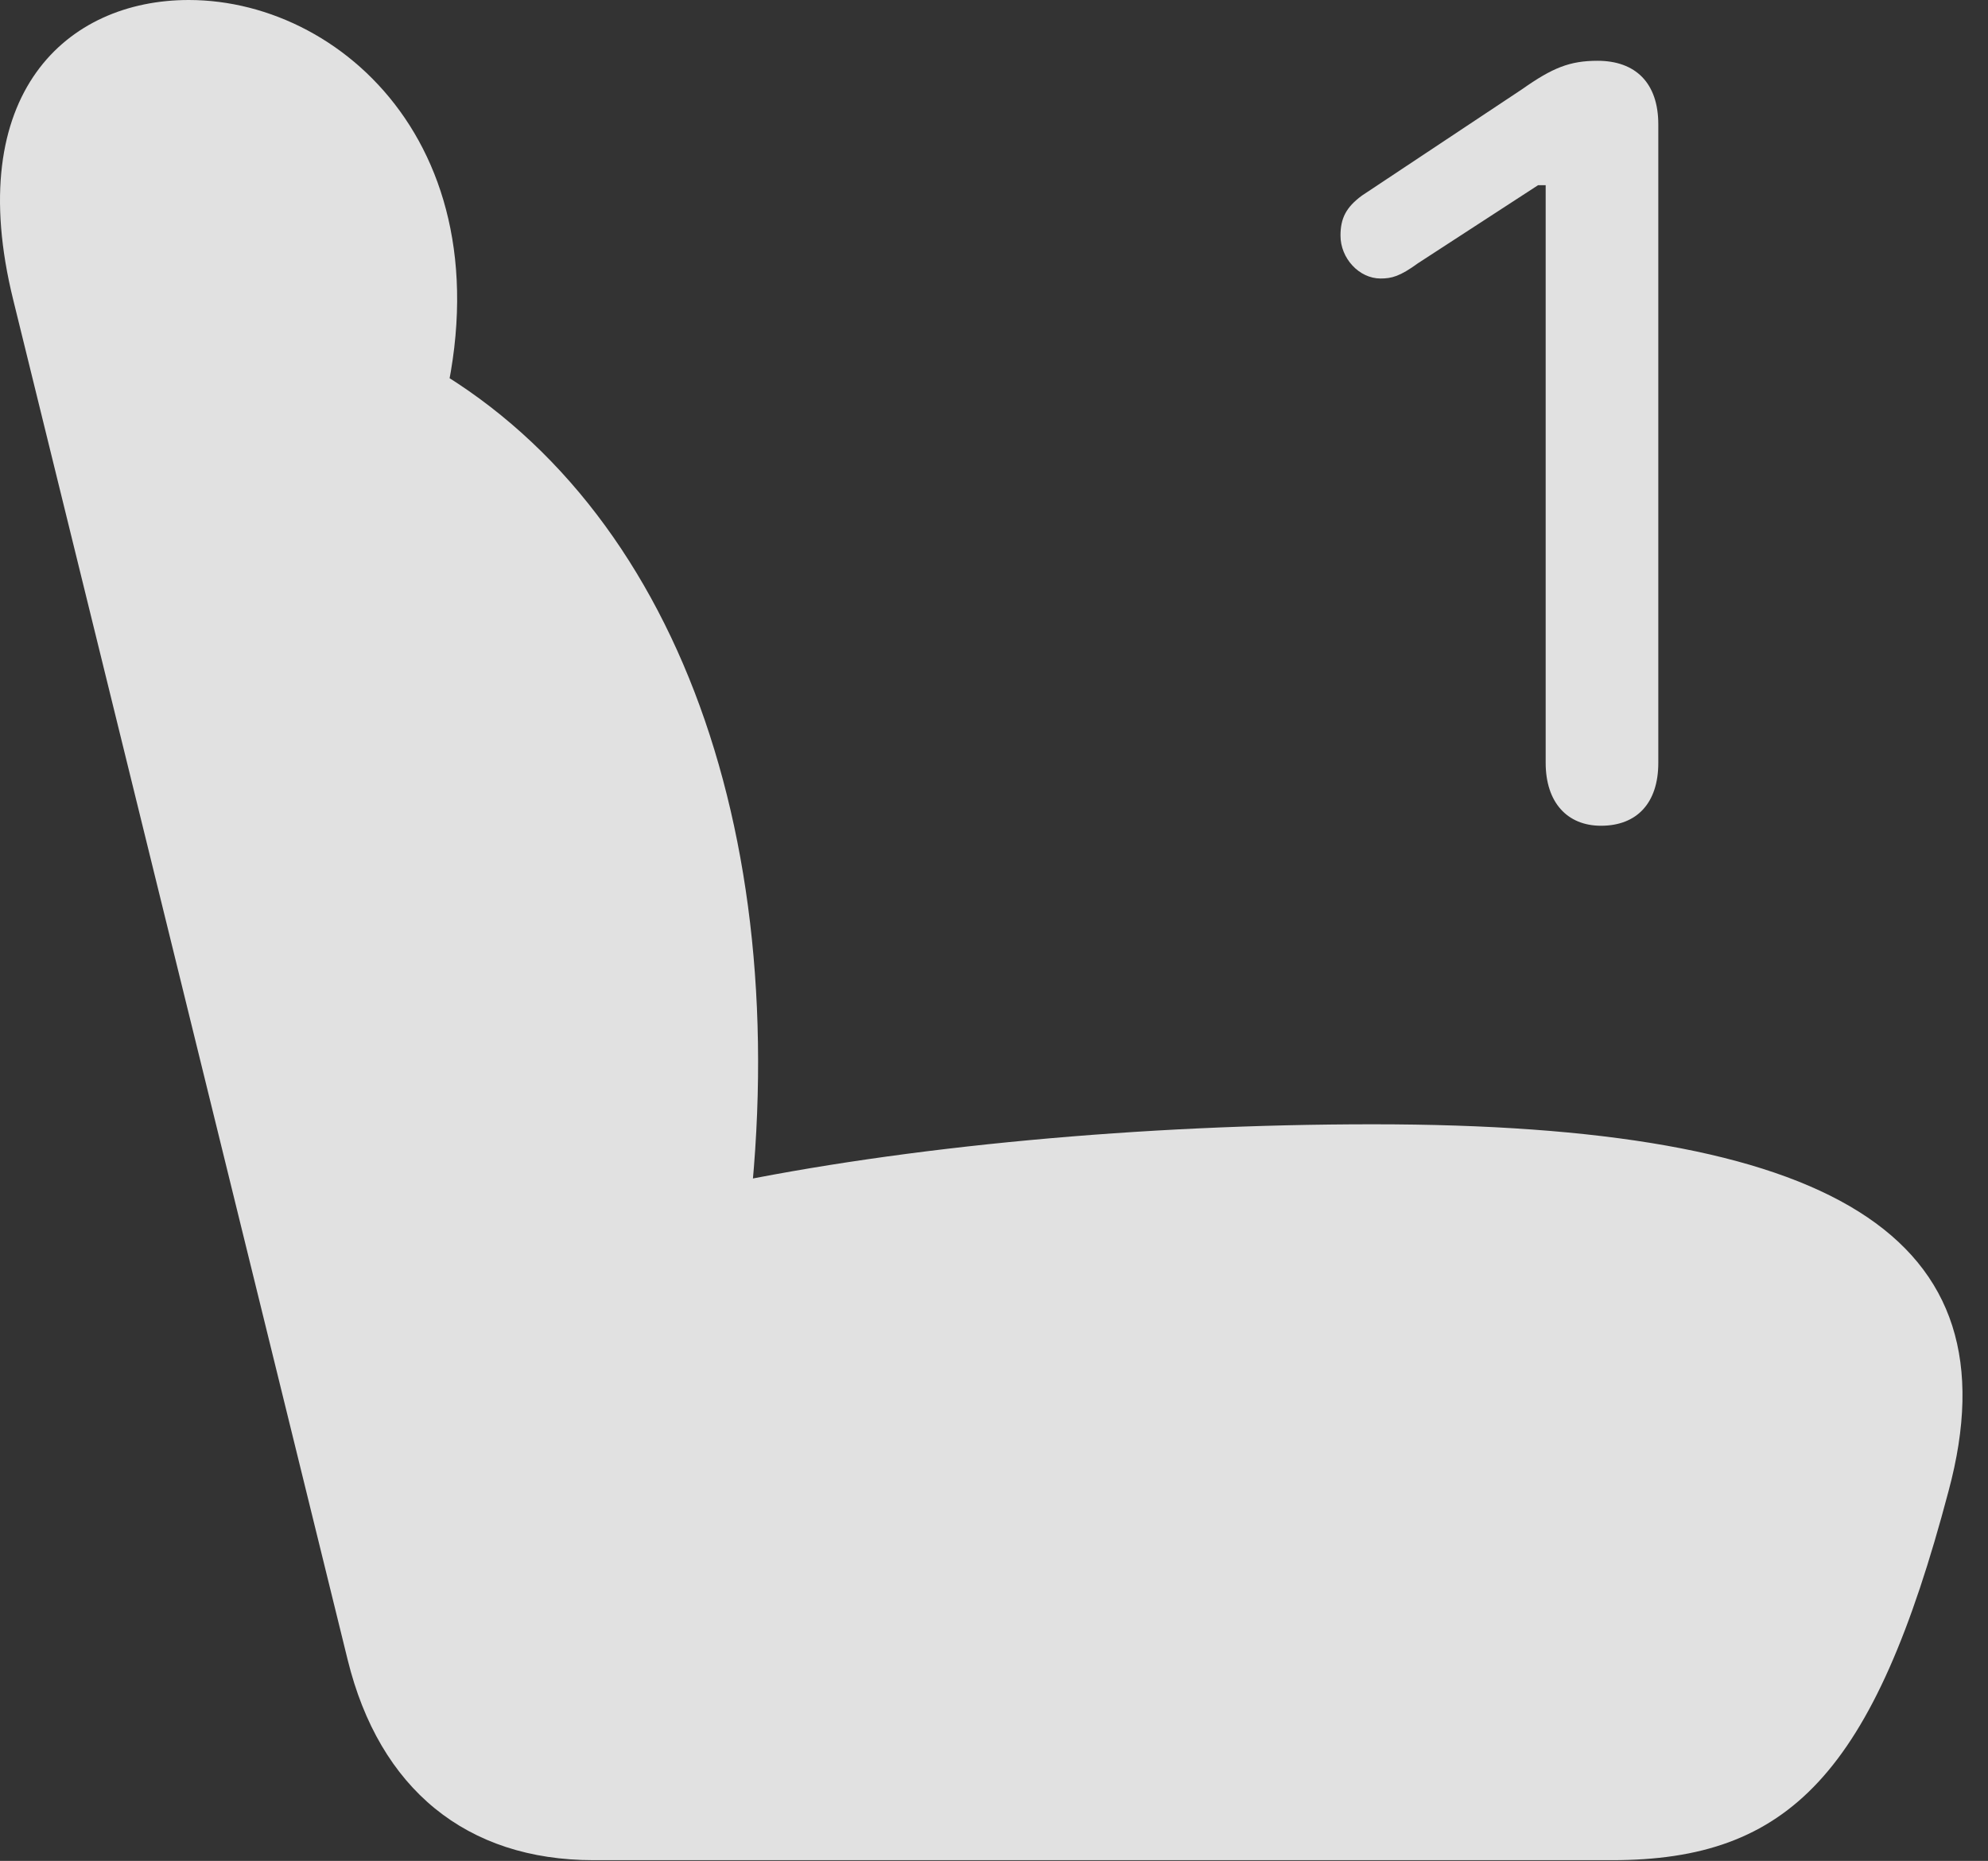 <?xml version="1.0" encoding="UTF-8"?>
<!--Generator: Apple Native CoreSVG 341-->
<!DOCTYPE svg
PUBLIC "-//W3C//DTD SVG 1.1//EN"
       "http://www.w3.org/Graphics/SVG/1.1/DTD/svg11.dtd">
<svg version="1.1" xmlns="http://www.w3.org/2000/svg" xmlns:xlink="http://www.w3.org/1999/xlink" viewBox="0 0 28.099 26.299">
 <rect x="0" y="0" width="28.099" height="26.299" fill="#333333" stroke="none"/>
 <g>
  <rect height="26.299" opacity="0" width="28.099" x="0" y="0"/>
  <path d="M27.541 21.074C28.517 17.451 25.89 15.889 19.406 15.889C16.134 15.889 12.795 16.201 10.178 16.748L10.578 17.285C11.242 11.69 9.474 6.943 5.793 5.02L6.105 6.328C7.394 2.344 4.943 0 2.668 0C0.949 0-0.535 1.318 0.187 4.238L4.914 23.457C5.363 25.283 6.593 26.289 8.39 26.289L22.785 26.289C25.285 26.289 26.486 25.068 27.541 21.074Z" fill="white" fill-opacity="0.85"/>
  <path d="M22.629 11.67C23.137 11.67 23.439 11.348 23.439 10.781L23.439 1.758C23.439 1.172 23.117 0.859 22.58 0.859C22.189 0.859 21.945 0.957 21.515 1.26L19.25 2.764C19.025 2.93 18.947 3.086 18.947 3.33C18.947 3.652 19.211 3.936 19.513 3.936C19.67 3.936 19.787 3.906 20.041 3.721L21.74 2.617L21.847 2.617L21.847 10.781C21.847 11.338 22.15 11.67 22.629 11.67Z" fill="white" fill-opacity="0.85"/>
 </g>
</svg>

